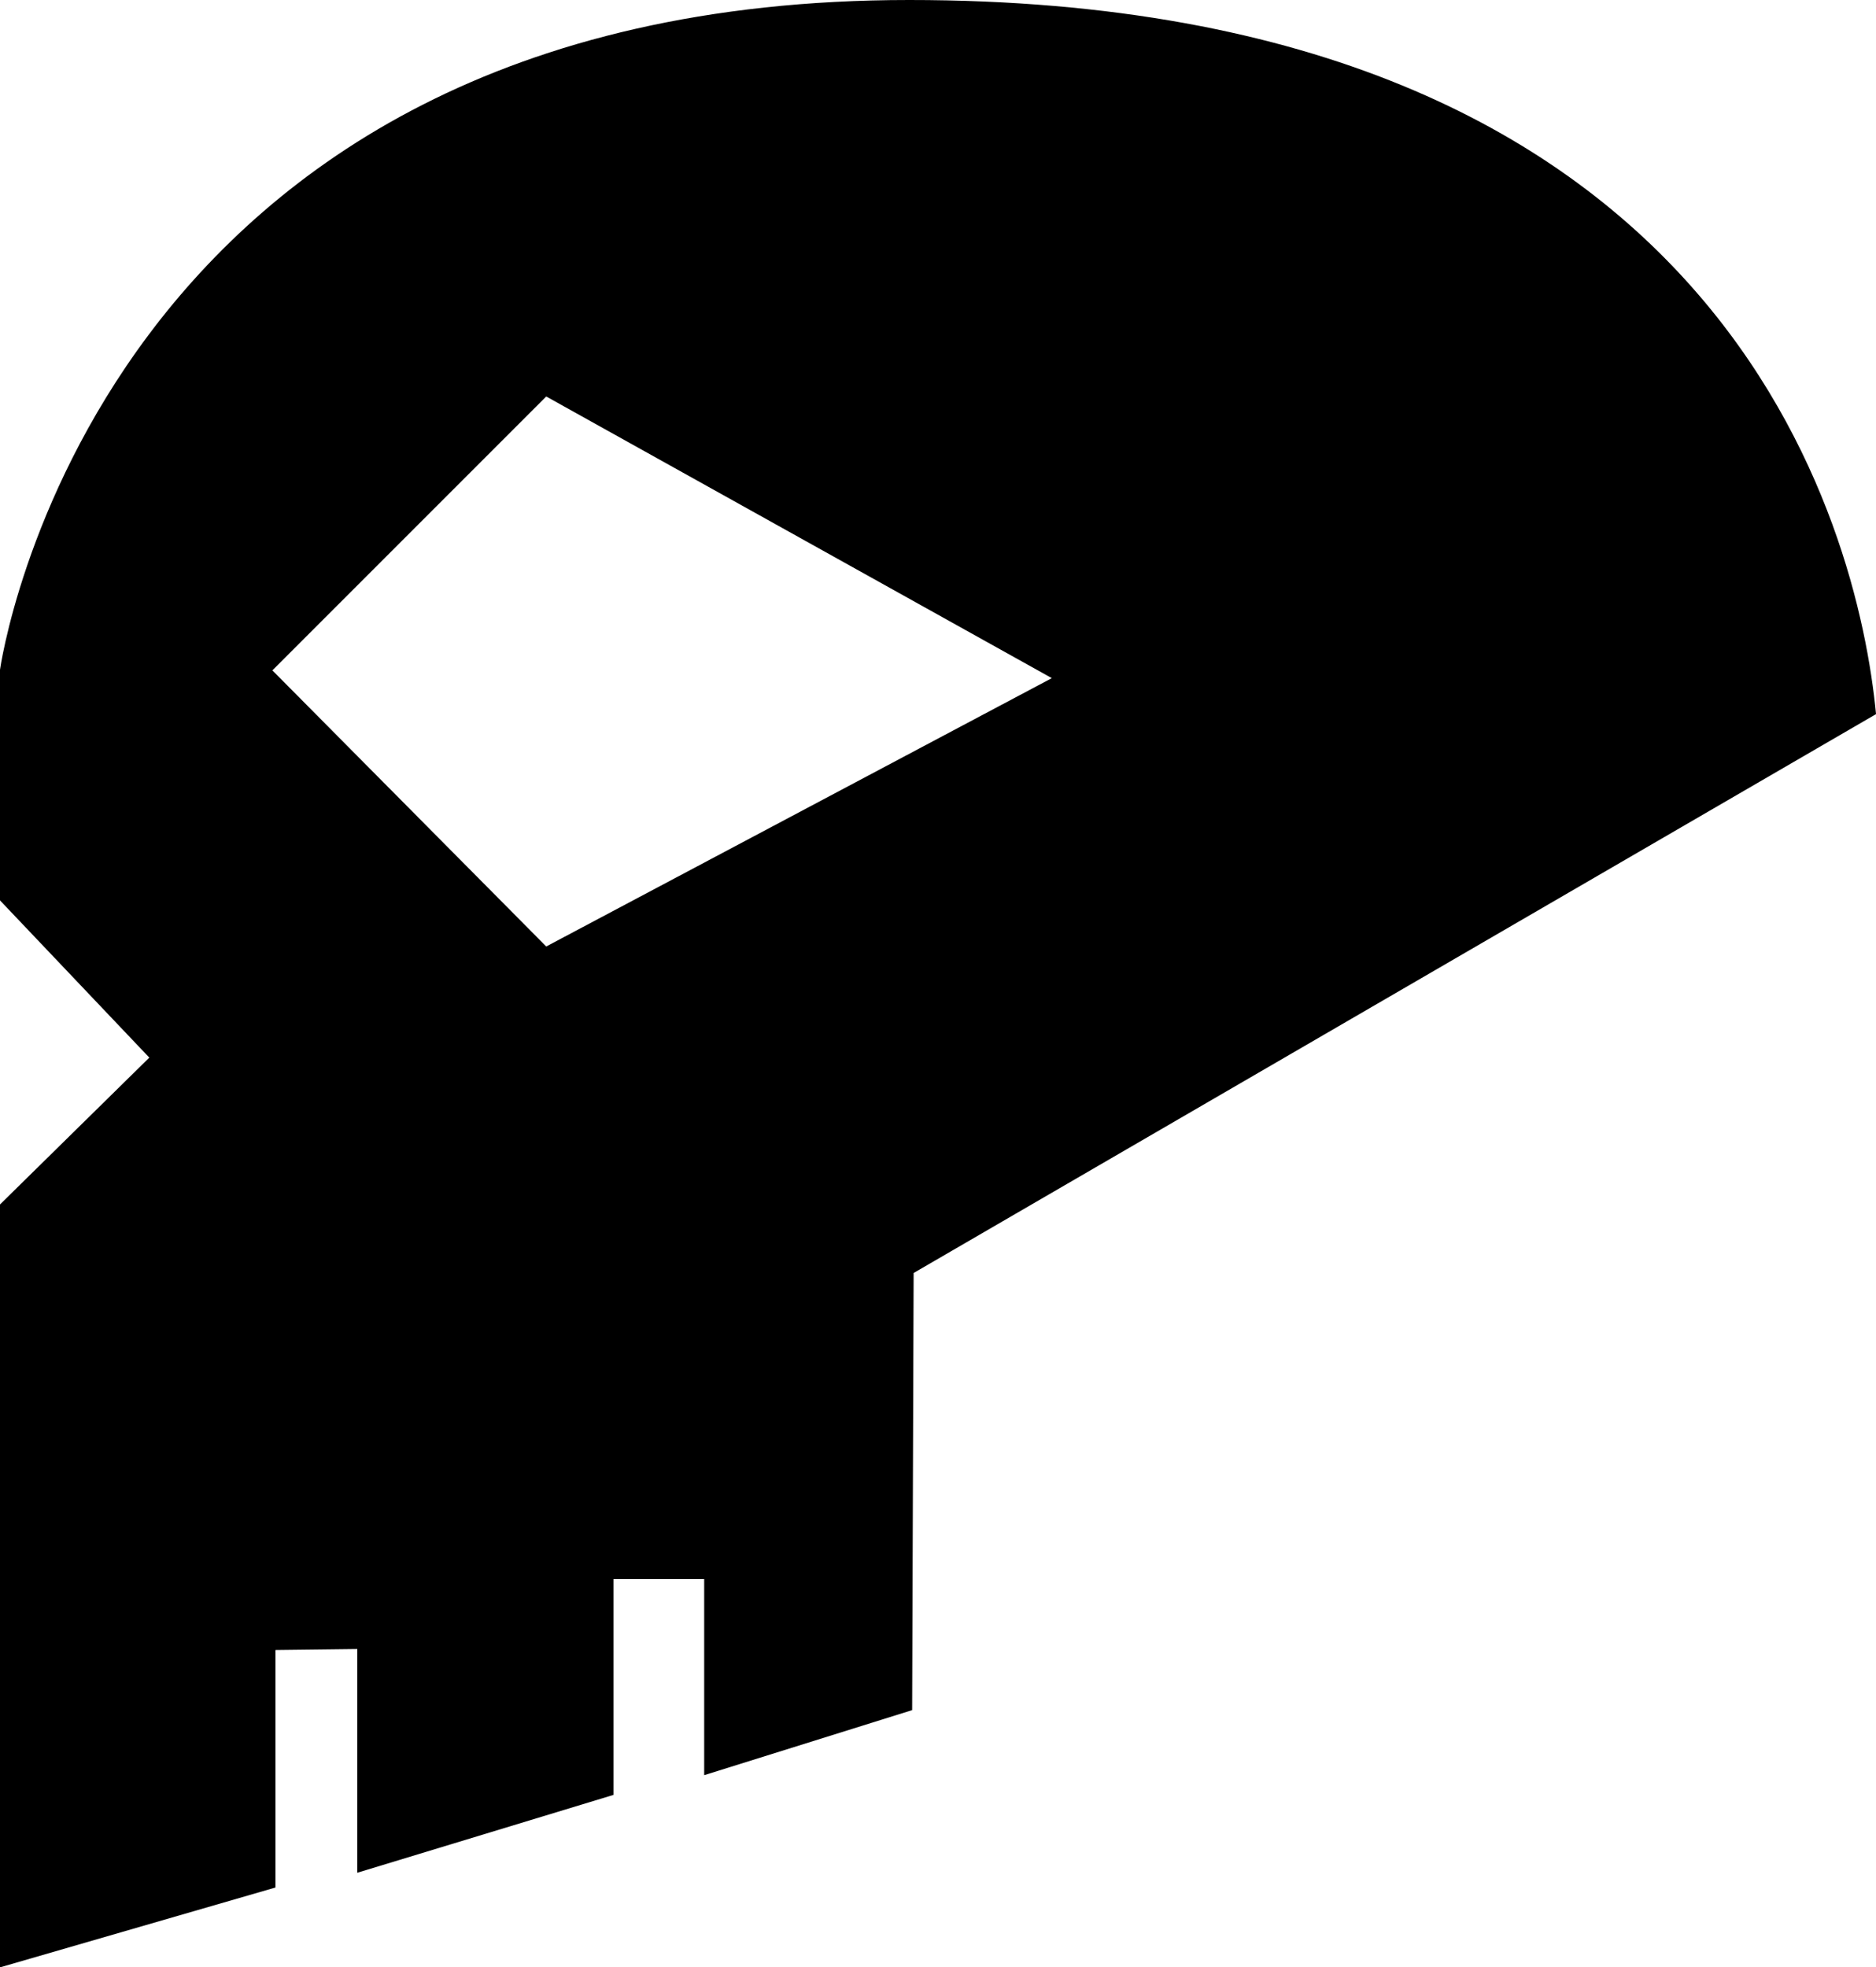 <?xml version="1.0" encoding="UTF-8"?>
<svg id="Layer_2" data-name="Layer 2" xmlns="http://www.w3.org/2000/svg" viewBox="0 0 846 887.11">

  <g id="Layer_1-2" data-name="Layer 1">
    <path class="cls-1" d="M410,0C42,0,0,302,0,302v104l67.33,70.89L0,543.11v344l124.22-36v-107.11l36.89-.44v100.89l115.56-35.11v-97.33h40.89v88.44l93.78-29.33.67-197.11,434-252C838,238,778,0,410,0ZM246.33,426.78l-123.5-124.5,123.5-123.5,228,127-228,121Z"/>
  </g>
</svg>
